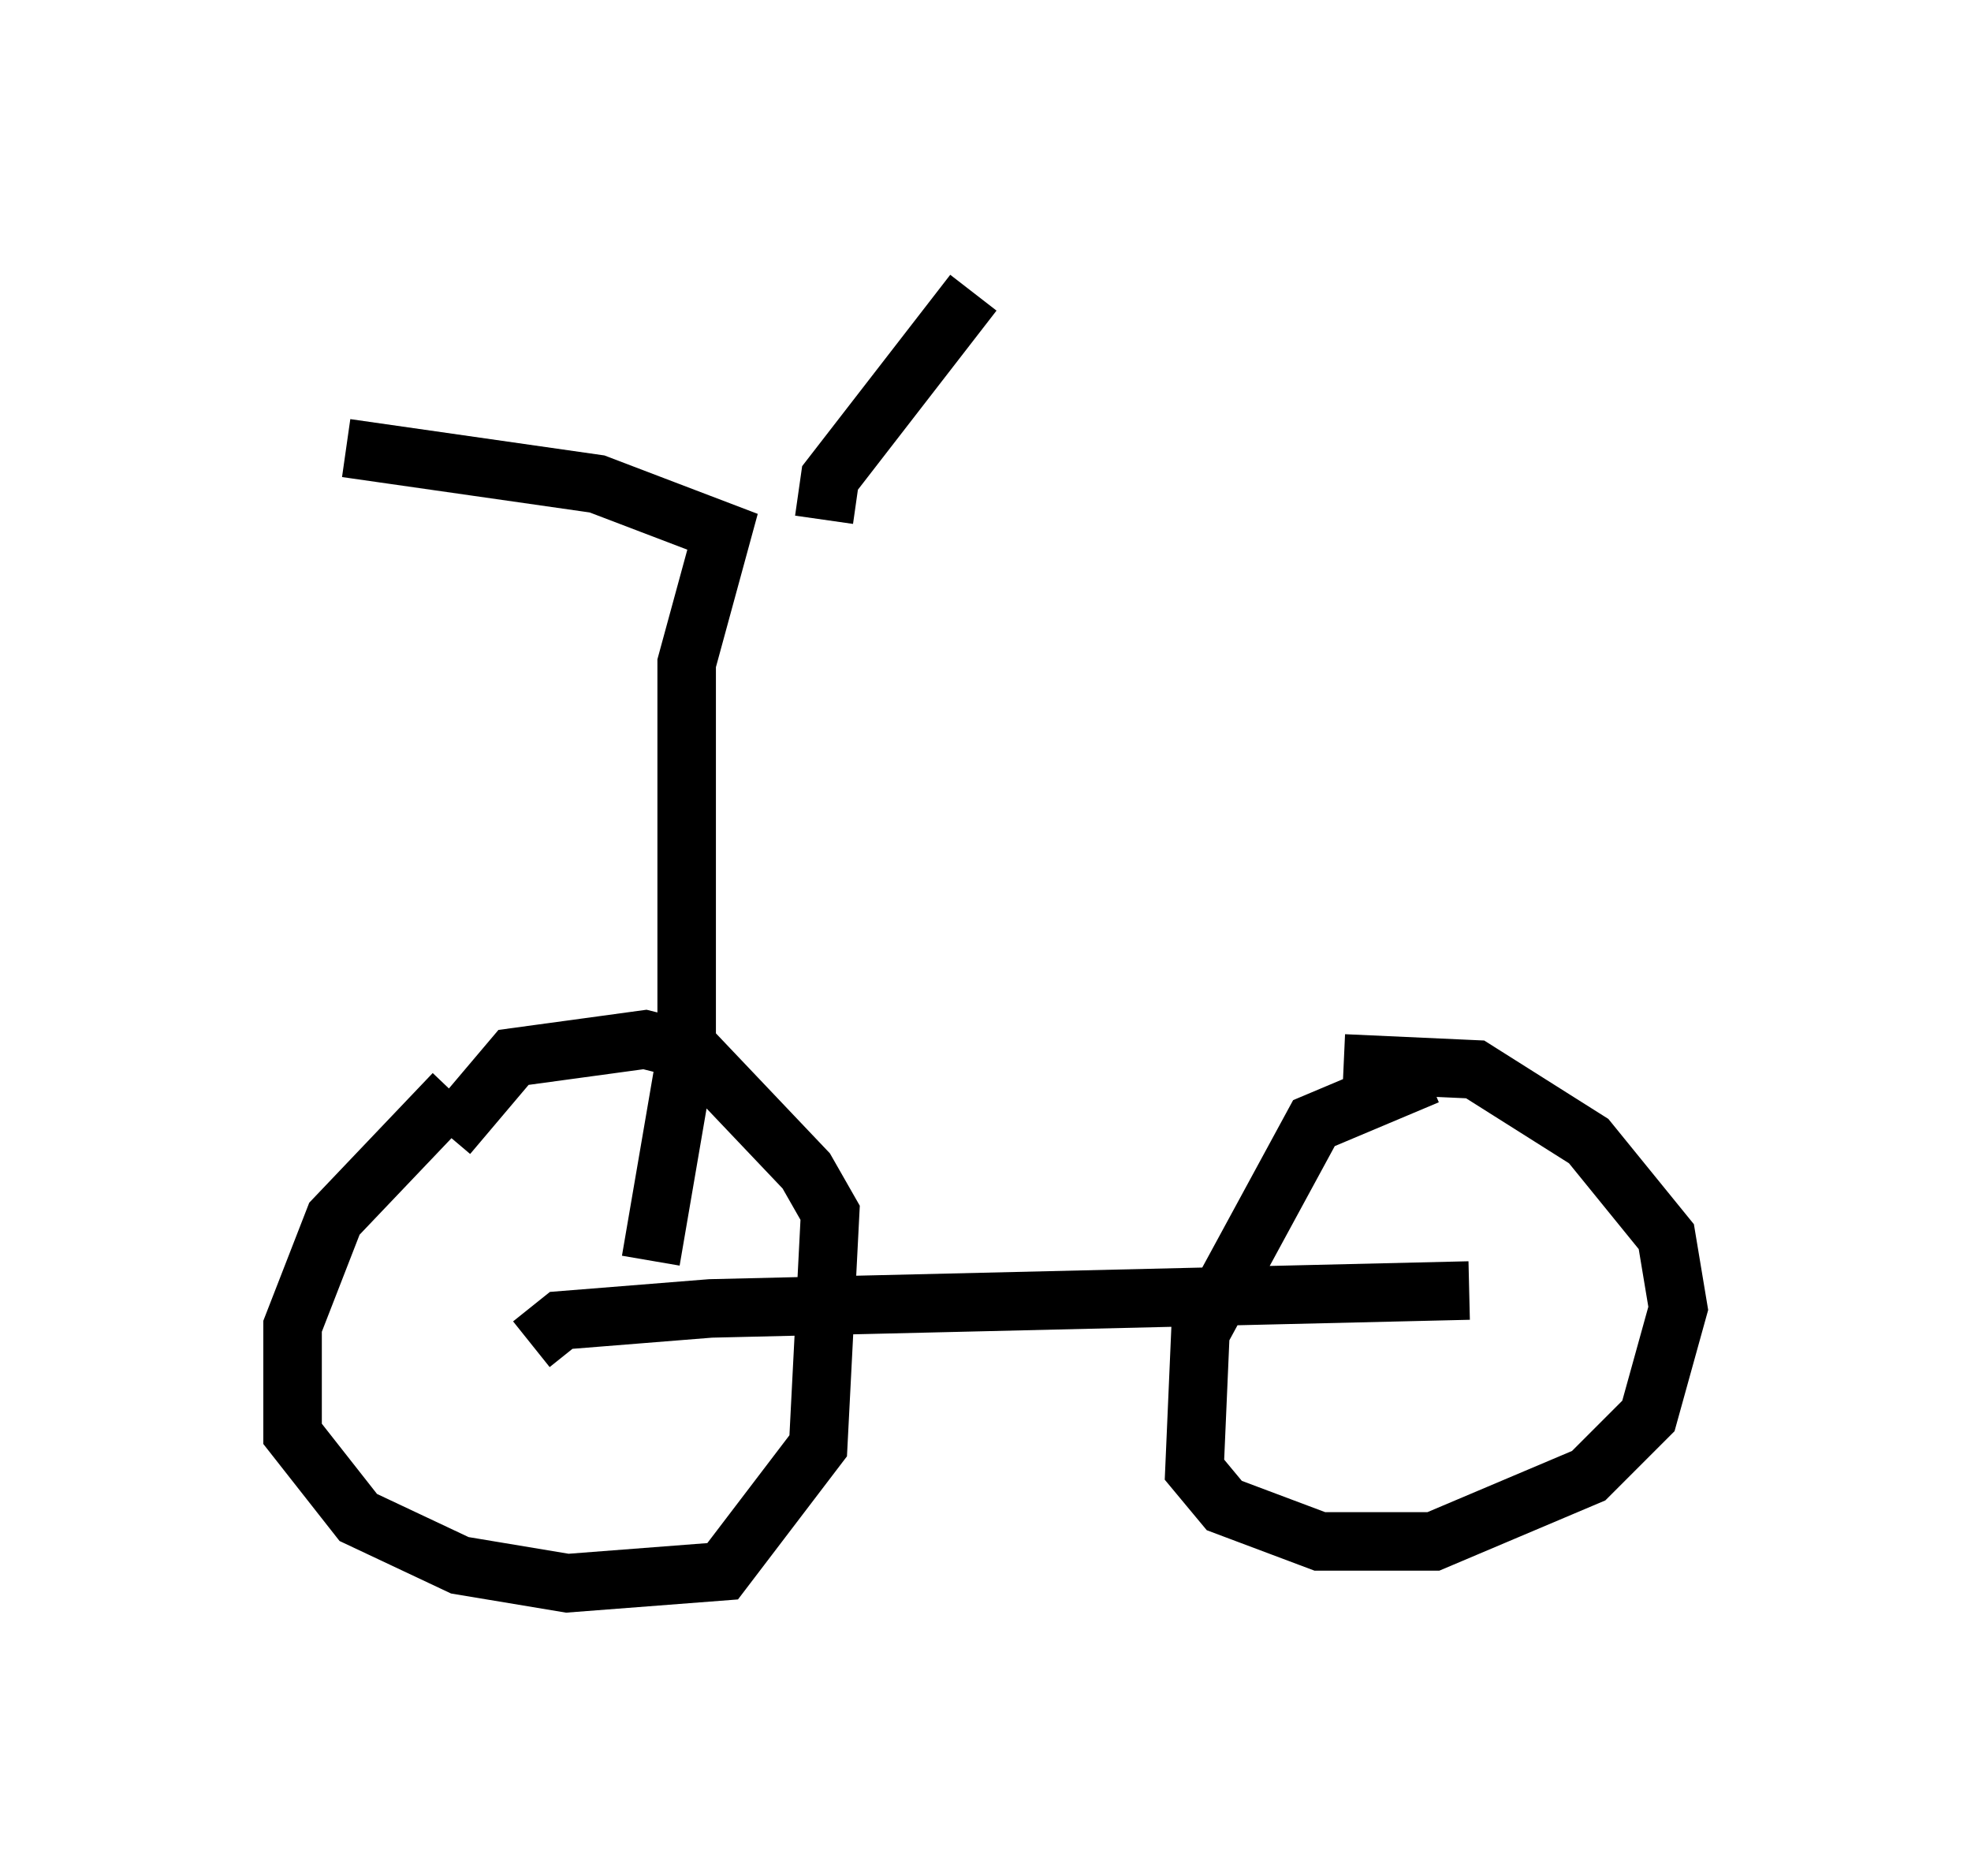 <?xml version="1.0" encoding="utf-8" ?>
<svg baseProfile="full" height="32.05" version="1.1" width="33.684" xmlns="http://www.w3.org/2000/svg" xmlns:ev="http://www.w3.org/2001/xml-events" xmlns:xlink="http://www.w3.org/1999/xlink"><defs /><rect fill="white" height="32.05" width="33.684" x="0" y="0" /><path d="M9.39, 18.169 m-1.633, 0.51 l-2.042, 2.144 -0.715, 1.838 l0.0, 1.838 1.123, 1.429 l1.735, 0.817 1.838, 0.306 l2.654, -0.204 1.633, -2.144 l0.204, -3.981 -0.408, -0.715 l-1.94, -2.042 -0.817, -0.204 l-2.246, 0.306 -1.123, 1.327 m16.742, -1.021 l-1.94, 0.817 -1.94, 3.573 l-0.102, 2.348 0.51, 0.613 l1.633, 0.613 1.94, 0.0 l2.654, -1.123 1.021, -1.021 l0.51, -1.838 -0.204, -1.225 l-1.327, -1.633 -1.94, -1.225 l-2.246, -0.102 m-13.883, 4.798 l0.51, -0.408 2.552, -0.204 l12.965, -0.306 m-13.986, -0.51 l0.613, -3.573 0.0, -6.635 l0.613, -2.246 -2.144, -0.817 l-4.288, -0.613 m8.167, 1.225 l0.102, -0.715 2.45, -3.165 " fill="none" stroke="black" stroke-width="1" /></svg>